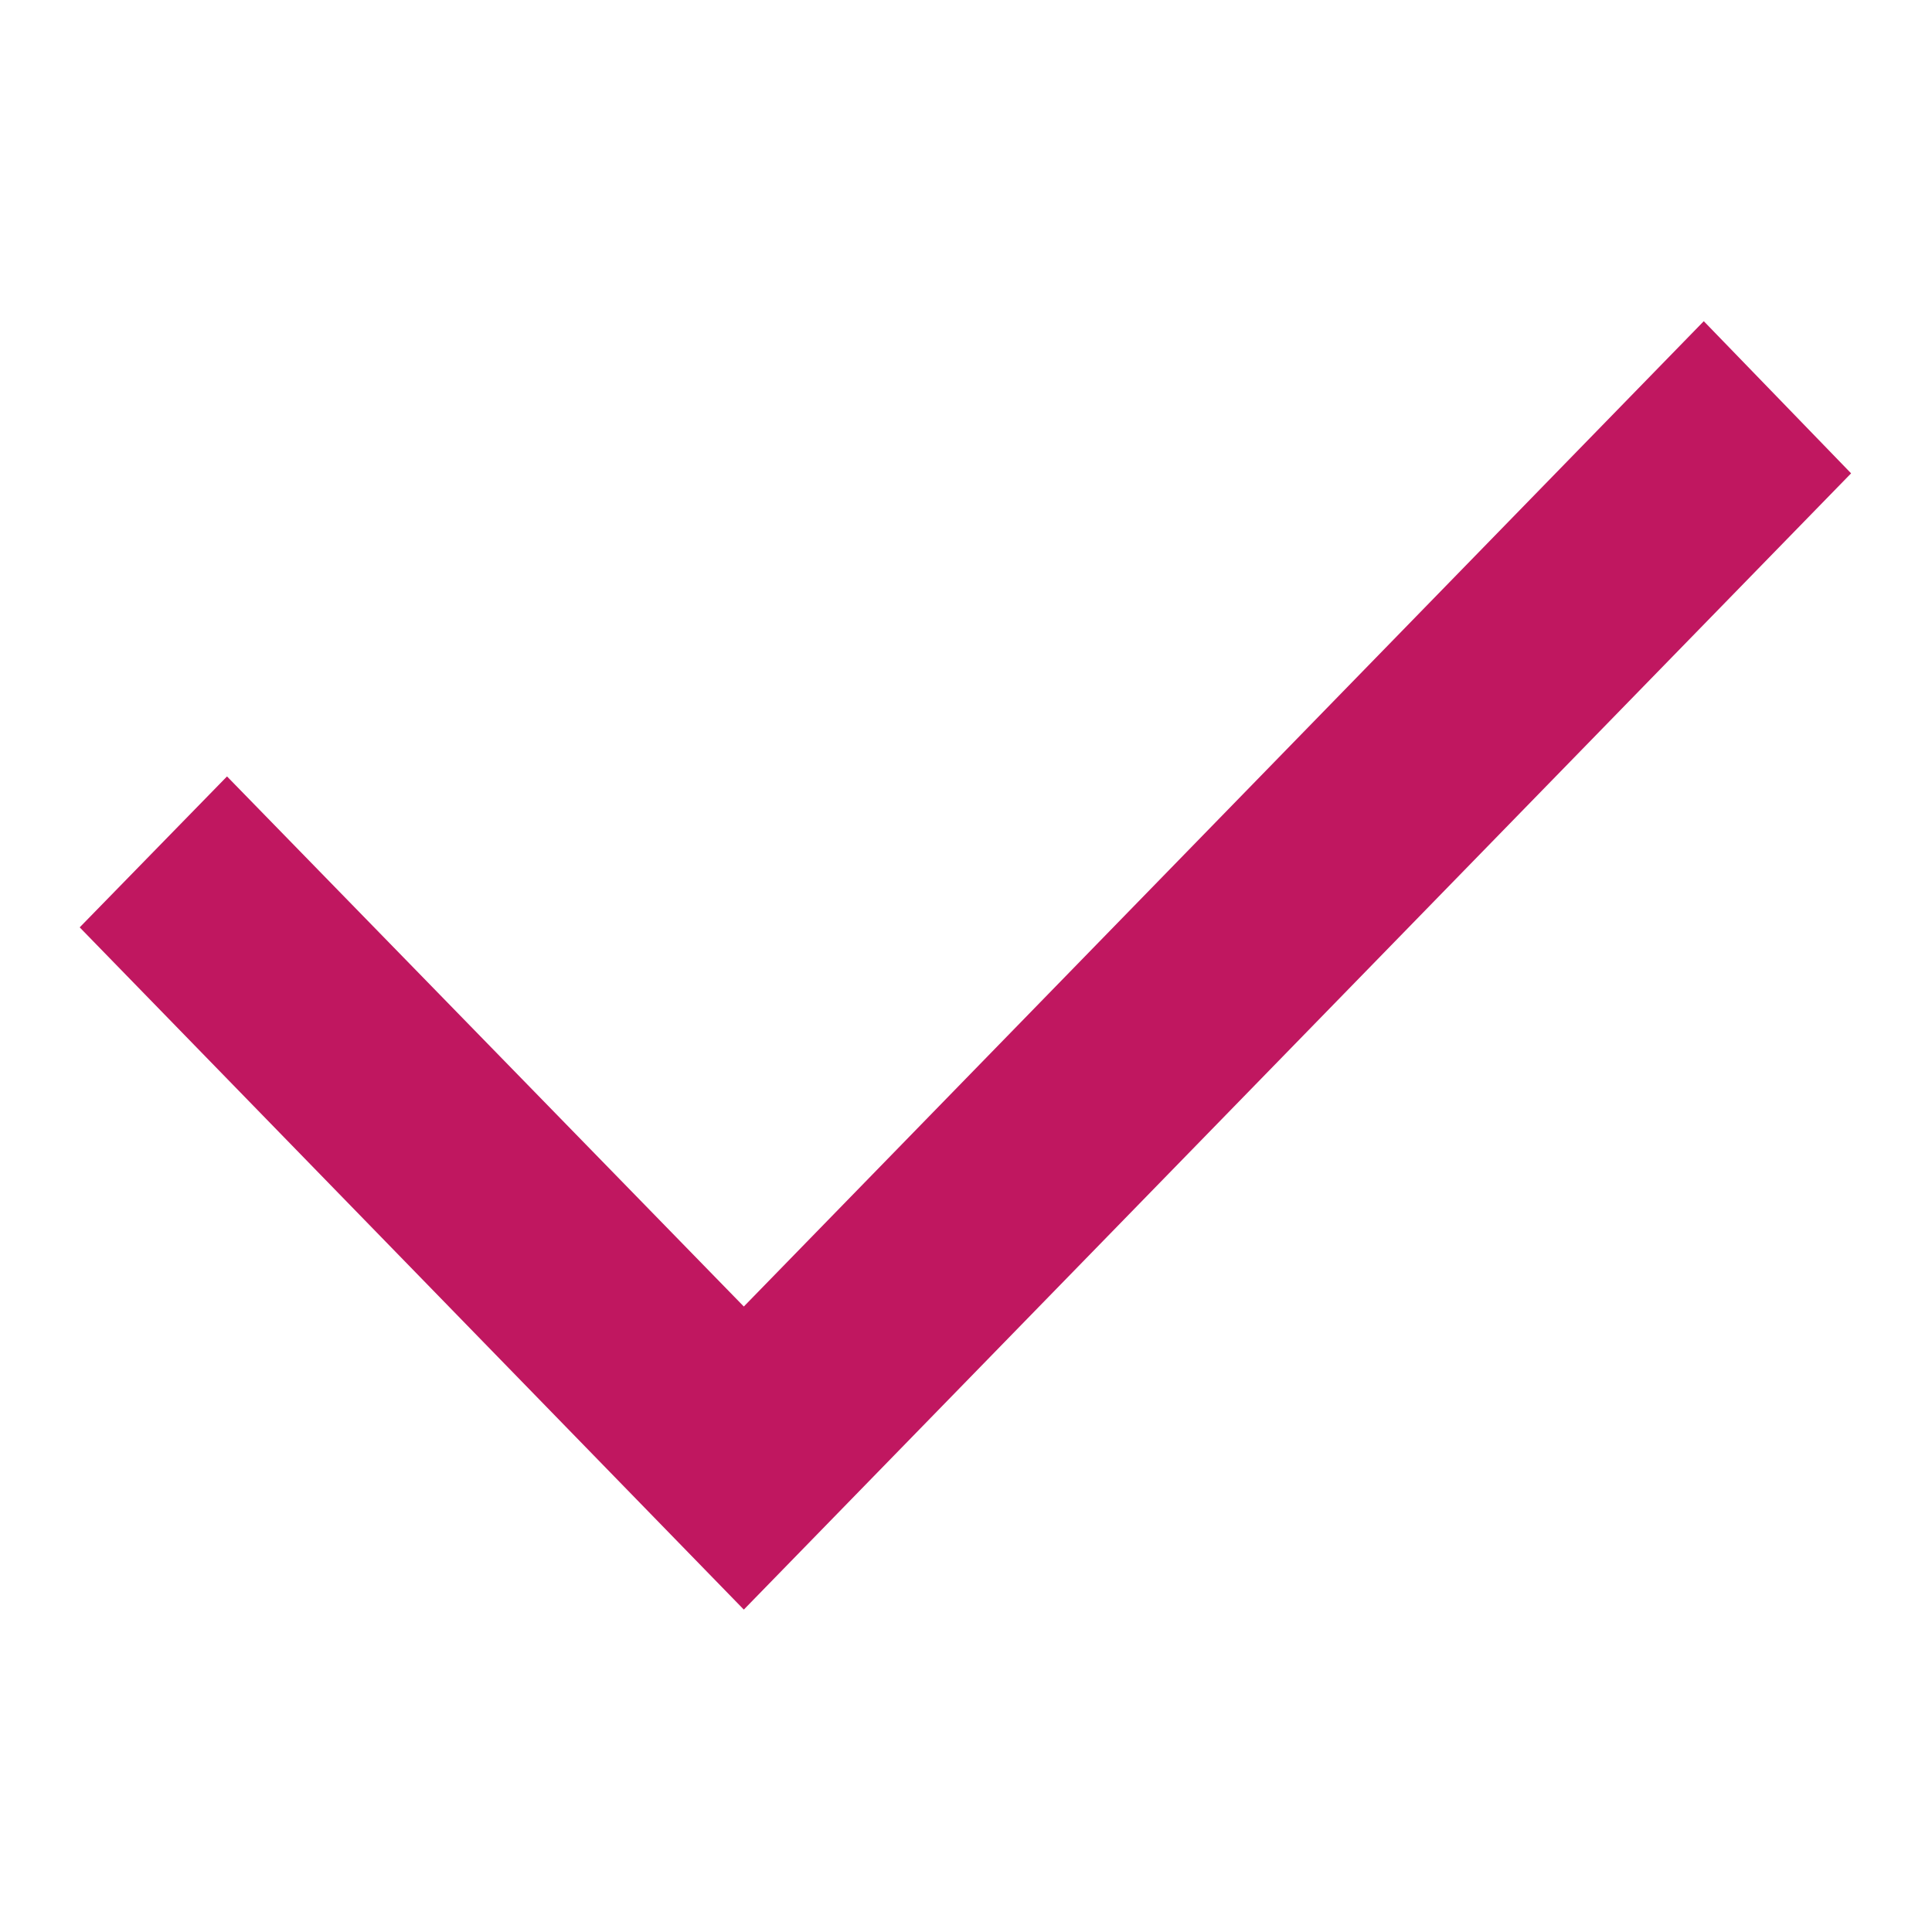 <svg width="16" height="16" viewBox="0 0 16 16" fill="none" xmlns="http://www.w3.org/2000/svg" xmlns:xlink="http://www.w3.org/1999/xlink">
	<desc>
			Created with Pixso.
	</desc>
	<defs/>
	<path id="Vector" d="M6.16 10.82L14.11 2.66L15.33 3.92L6.16 13.33L0.66 7.68L1.88 6.43L6.16 10.82Z" fill="#C01760" fill-opacity="1" fill-rule="nonzero"/>
</svg>

